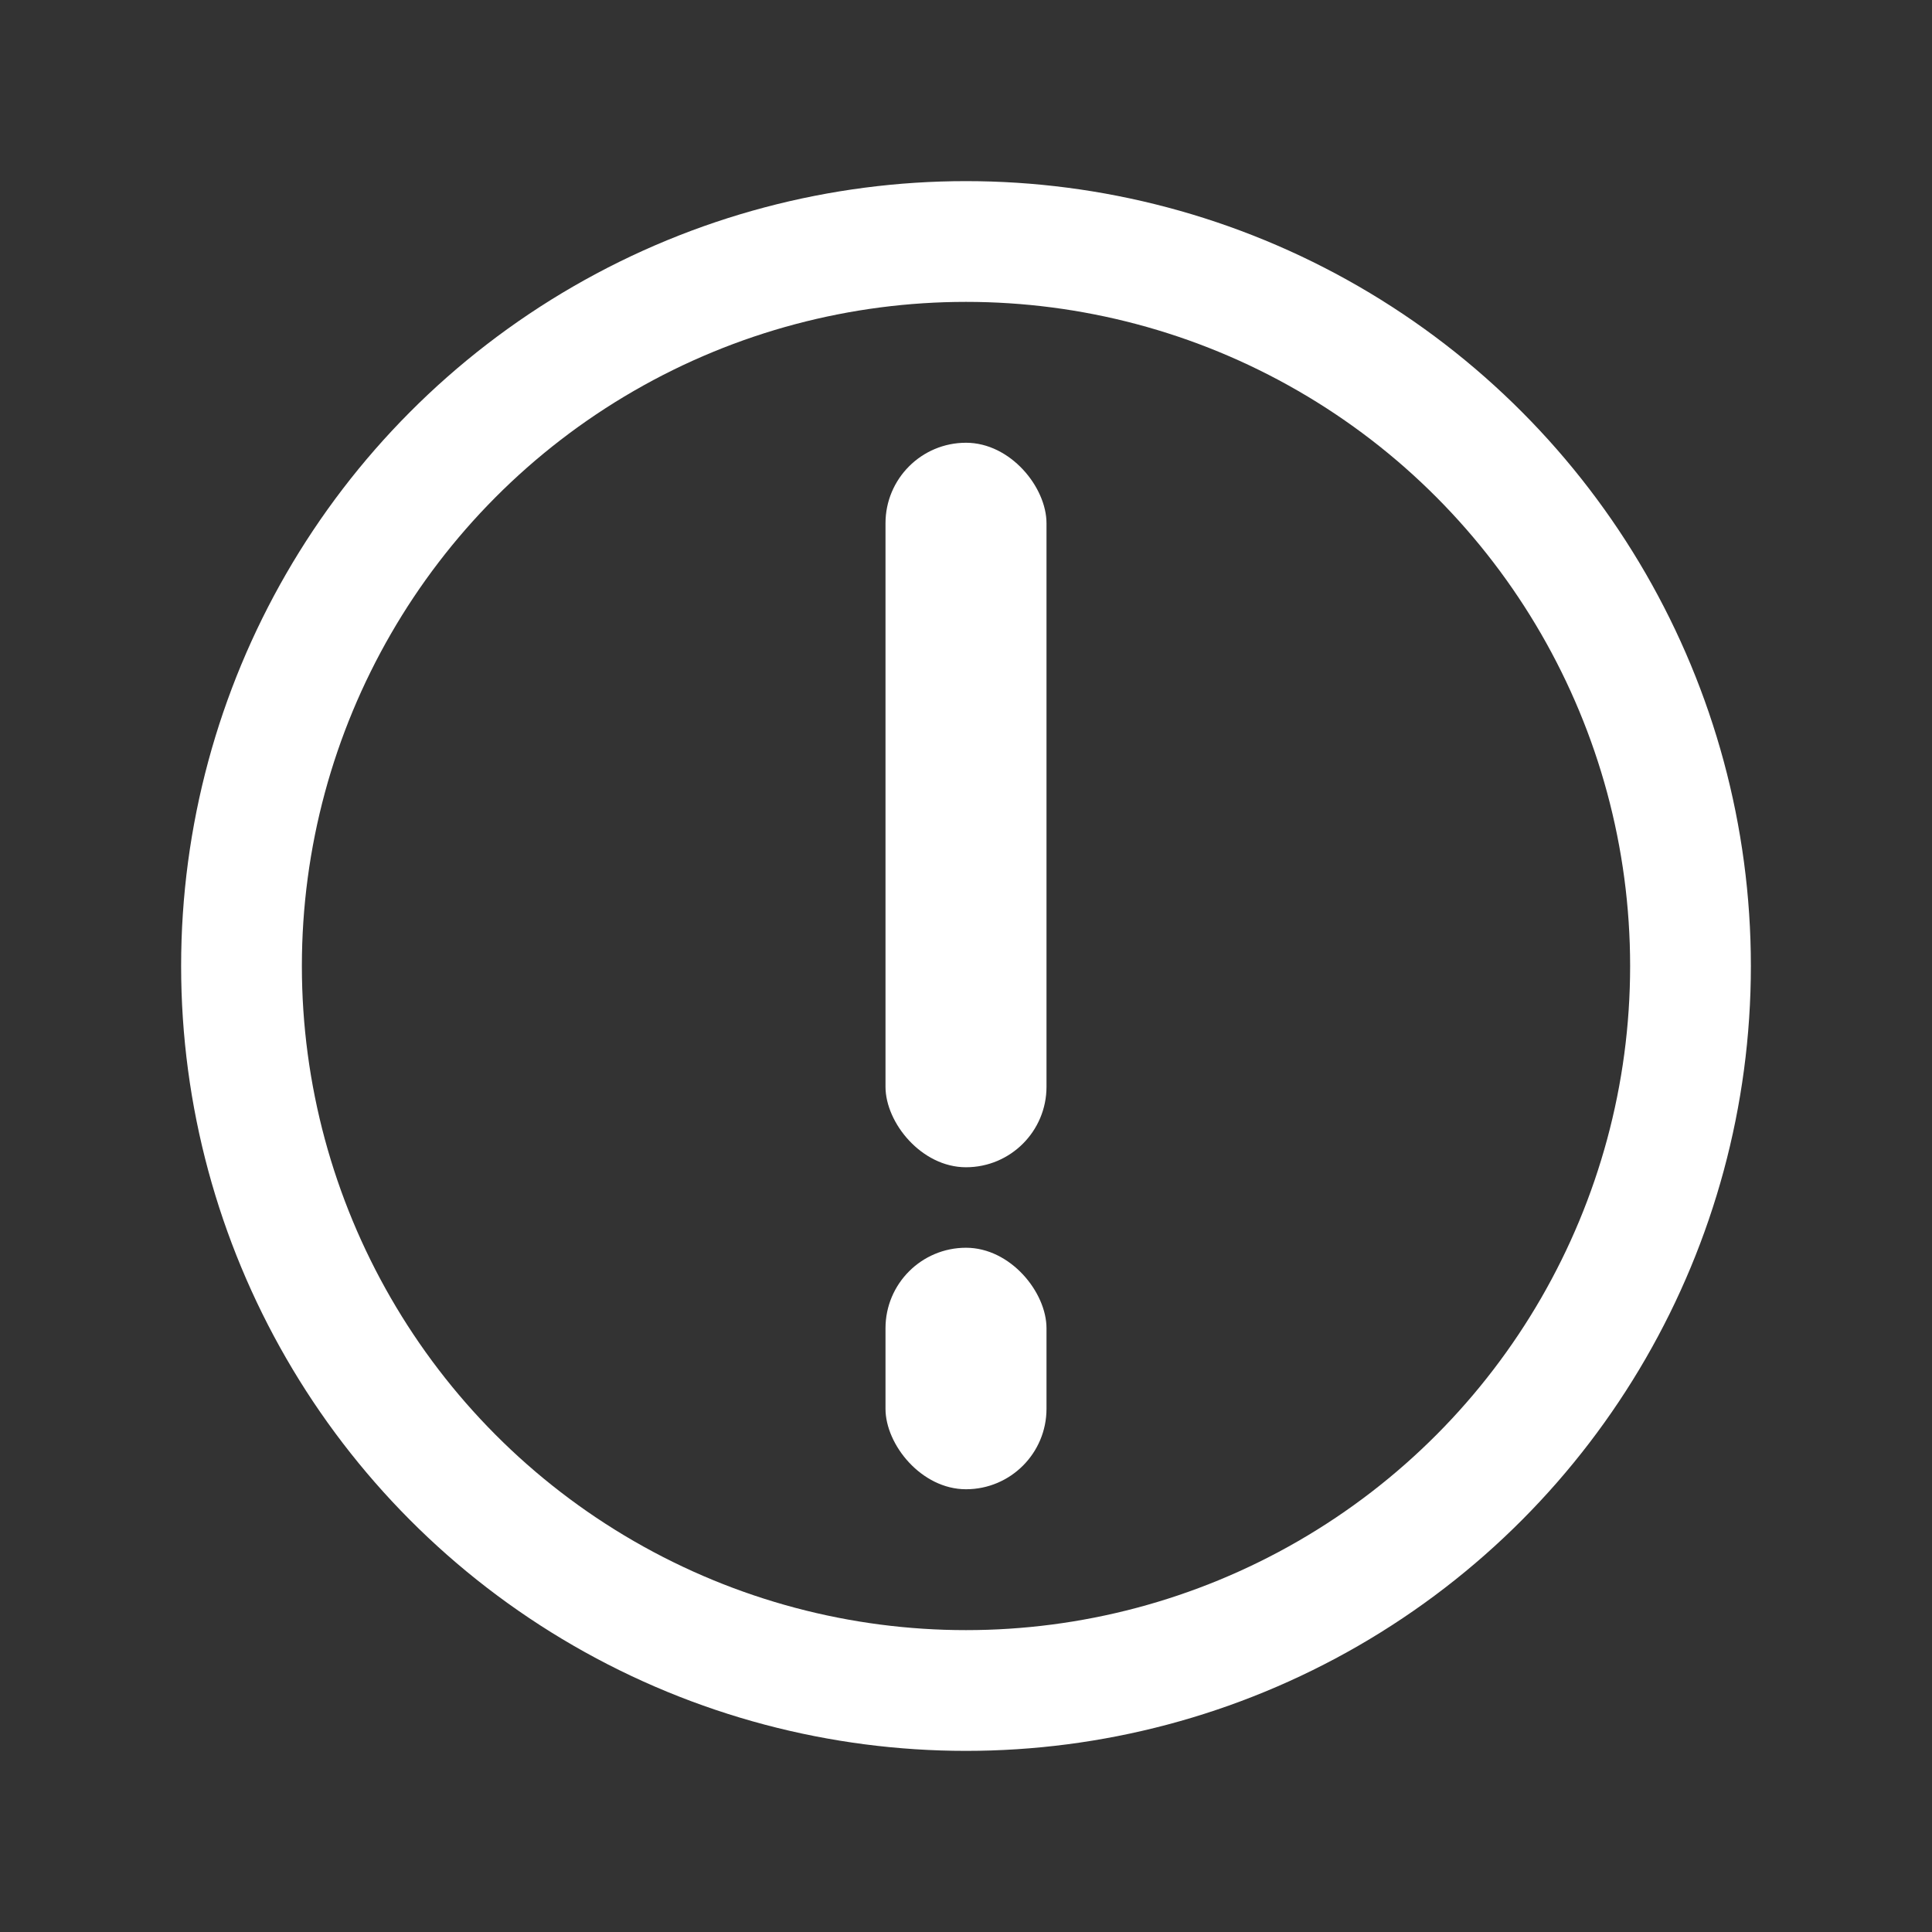 <svg xmlns="http://www.w3.org/2000/svg" width="24" height="24" viewBox="0 0 24 24">
    <rect x="0" y="0" width="24" height="24" fill="#333333" stroke="none"/>
    <g fill="none" fill-rule="evenodd">
        <g>
            <g>
                <g>
                    <g>
                        <g transform="translate(-2421 -488) translate(2036 479) translate(184 8) translate(201) translate(0 .5)">
                            <path d="M0 0.5H24V24.5H0z"/>
                            <circle cx="12" cy="12.5" r="9" stroke="#FFF" stroke-width="1.5"/>
                            <rect width="2" height="9" x="11" y="6" fill="#FFF" rx="1"/>
                            <rect width="2" height="3" x="11" y="16" fill="#FFF" rx="1"/>
                        </g>
                    </g>
                </g>
            </g>
        </g>
    </g>
</svg>
